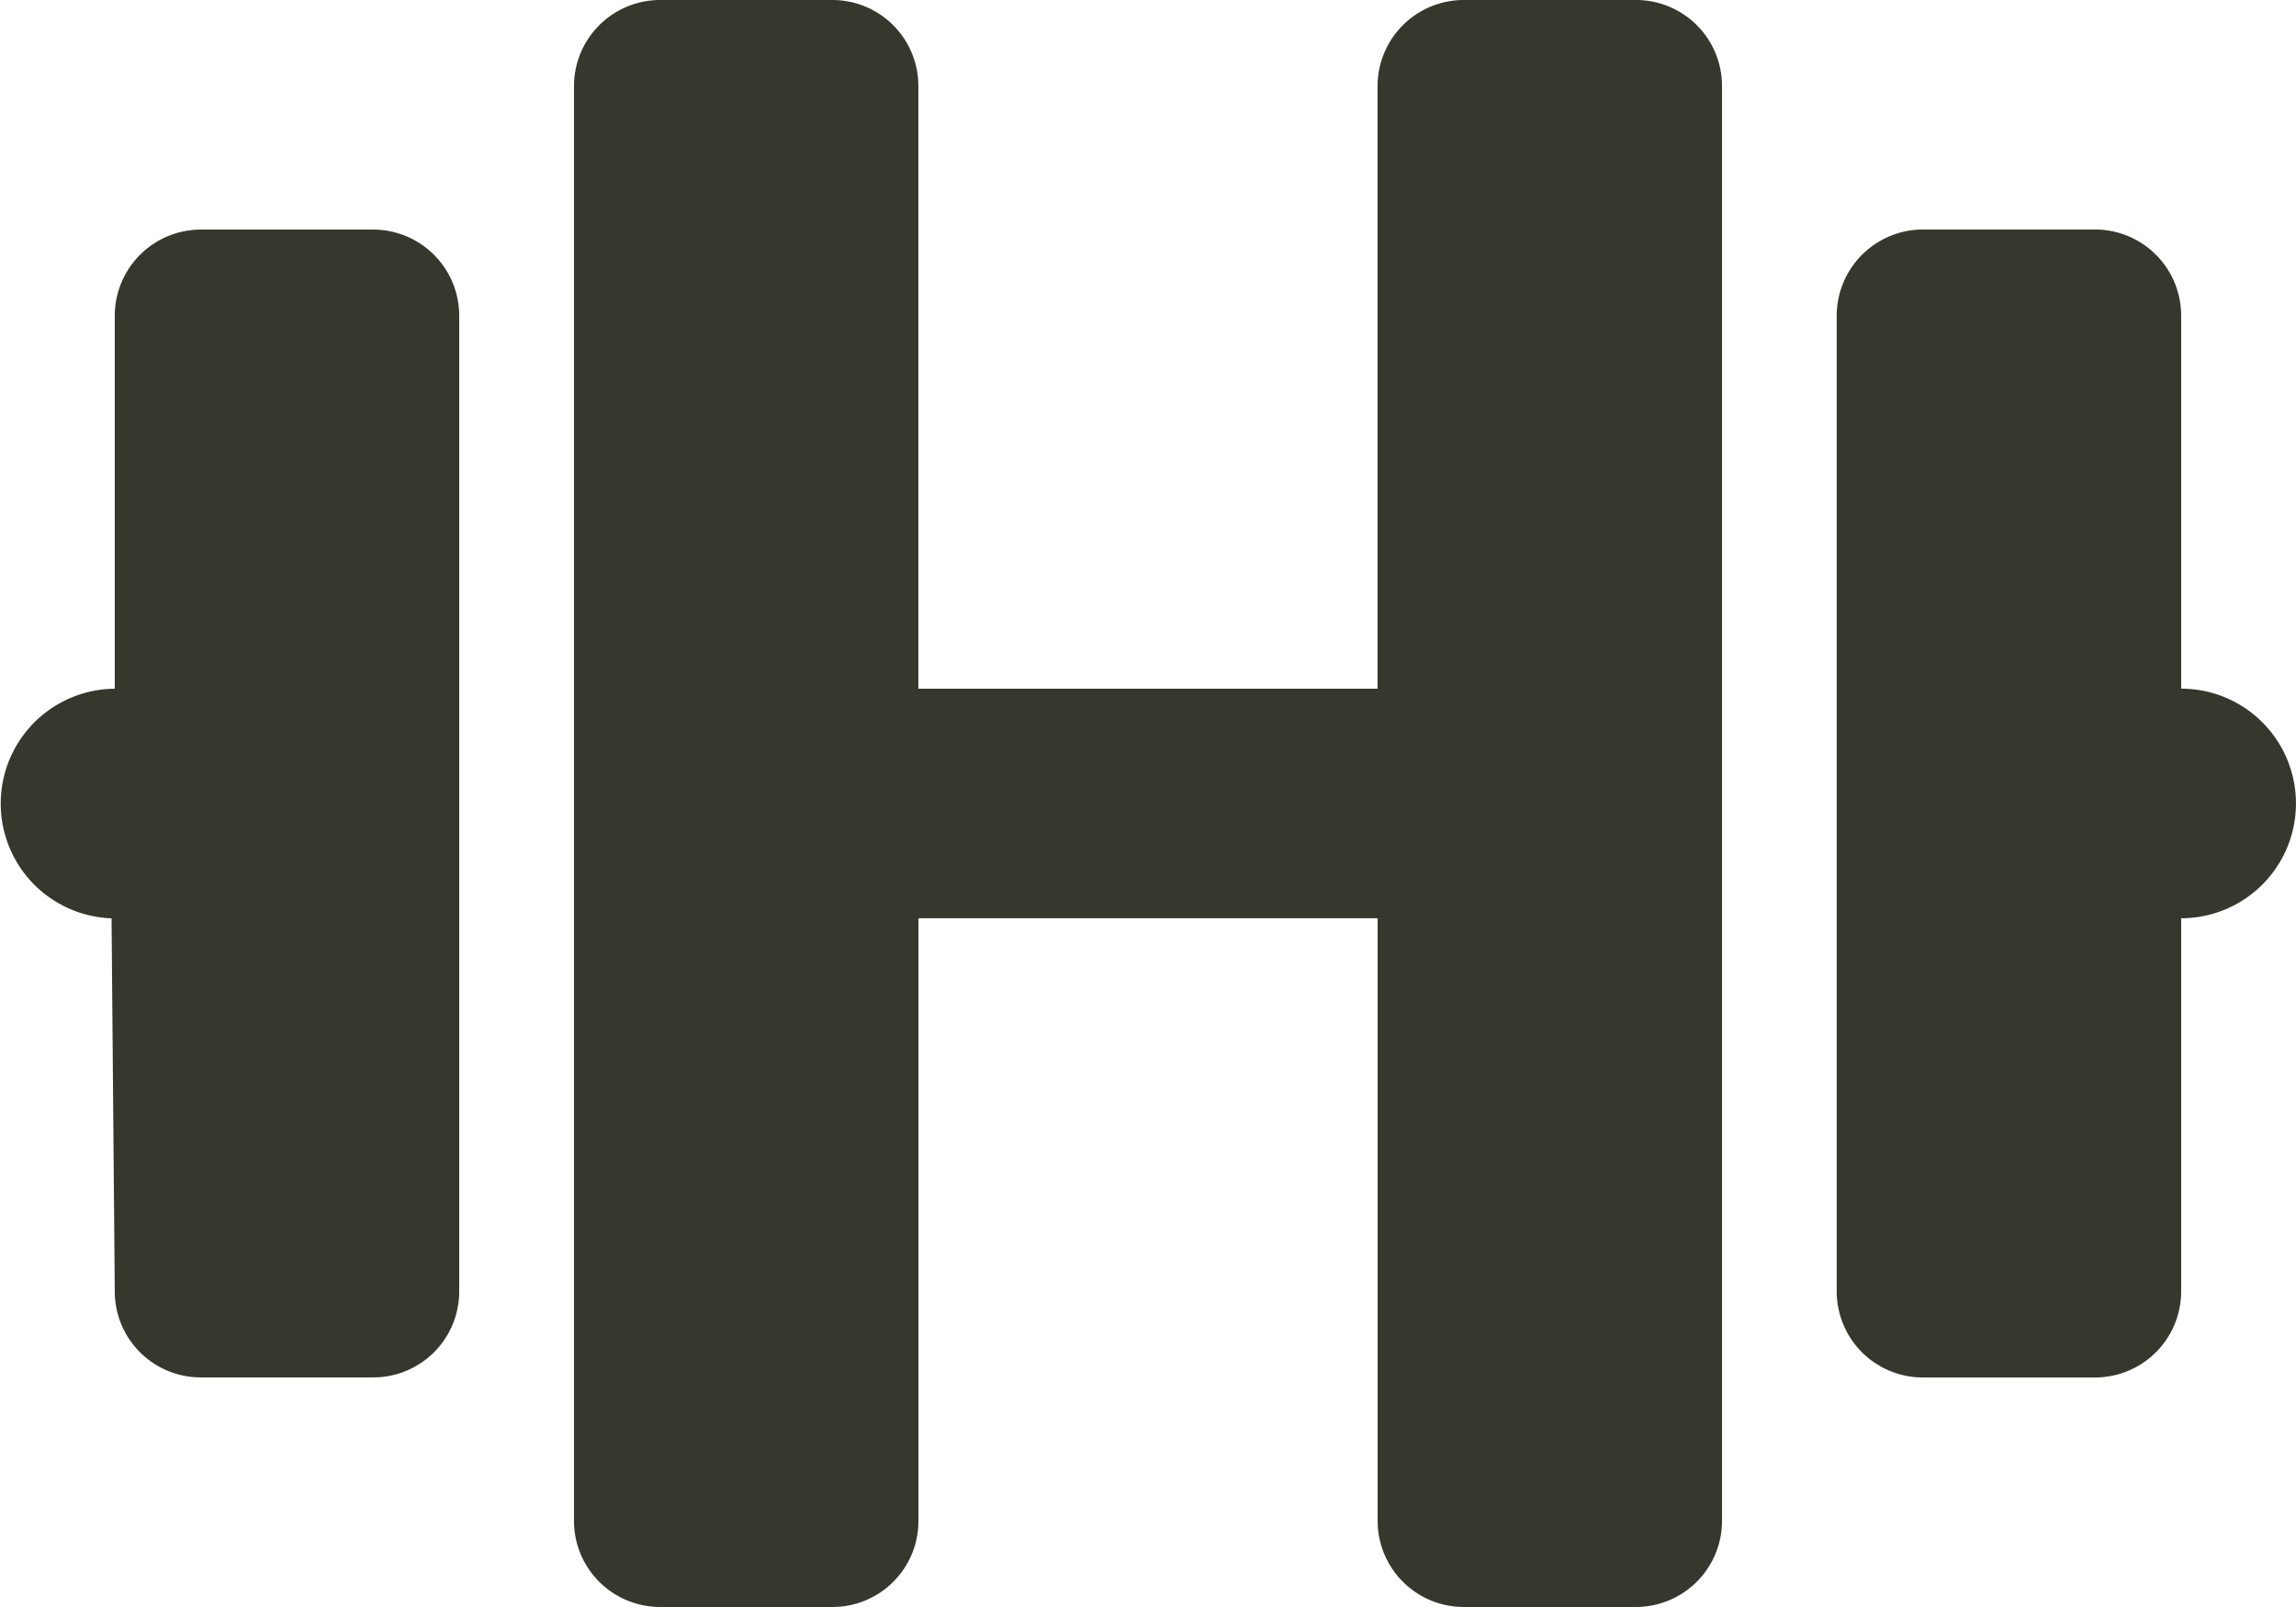 <svg xmlns="http://www.w3.org/2000/svg" width="31.429" height="22" viewBox="0 0 31.429 22">
  <path id="dumbbell-solid" d="M5.107,35.143H2.75a1.18,1.18,0,0,0-1.179,1.179v5.107a1.572,1.572,0,0,0-.044,3.143l.044,5.107A1.177,1.177,0,0,0,2.75,50.857H5.107a1.176,1.176,0,0,0,1.179-1.179V36.321A1.179,1.179,0,0,0,5.107,35.143ZM22.393,32H20.036a1.18,1.18,0,0,0-1.179,1.179v8.25H12.571v-8.25A1.177,1.177,0,0,0,11.393,32H9.036a1.18,1.18,0,0,0-1.179,1.179V52.821A1.179,1.179,0,0,0,9.036,54h2.357a1.176,1.176,0,0,0,1.179-1.179v-8.25h6.286v8.25A1.179,1.179,0,0,0,20.036,54h2.357a1.179,1.179,0,0,0,1.179-1.179V33.179A1.177,1.177,0,0,0,22.393,32Zm7.464,9.429V36.321a1.179,1.179,0,0,0-1.179-1.179H26.321a1.182,1.182,0,0,0-1.179,1.179V49.679a1.179,1.179,0,0,0,1.179,1.179h2.357a1.179,1.179,0,0,0,1.179-1.179V44.571a1.571,1.571,0,1,0,0-3.143Z" transform="translate(0 -32)" fill="#36382e"/>
</svg>
